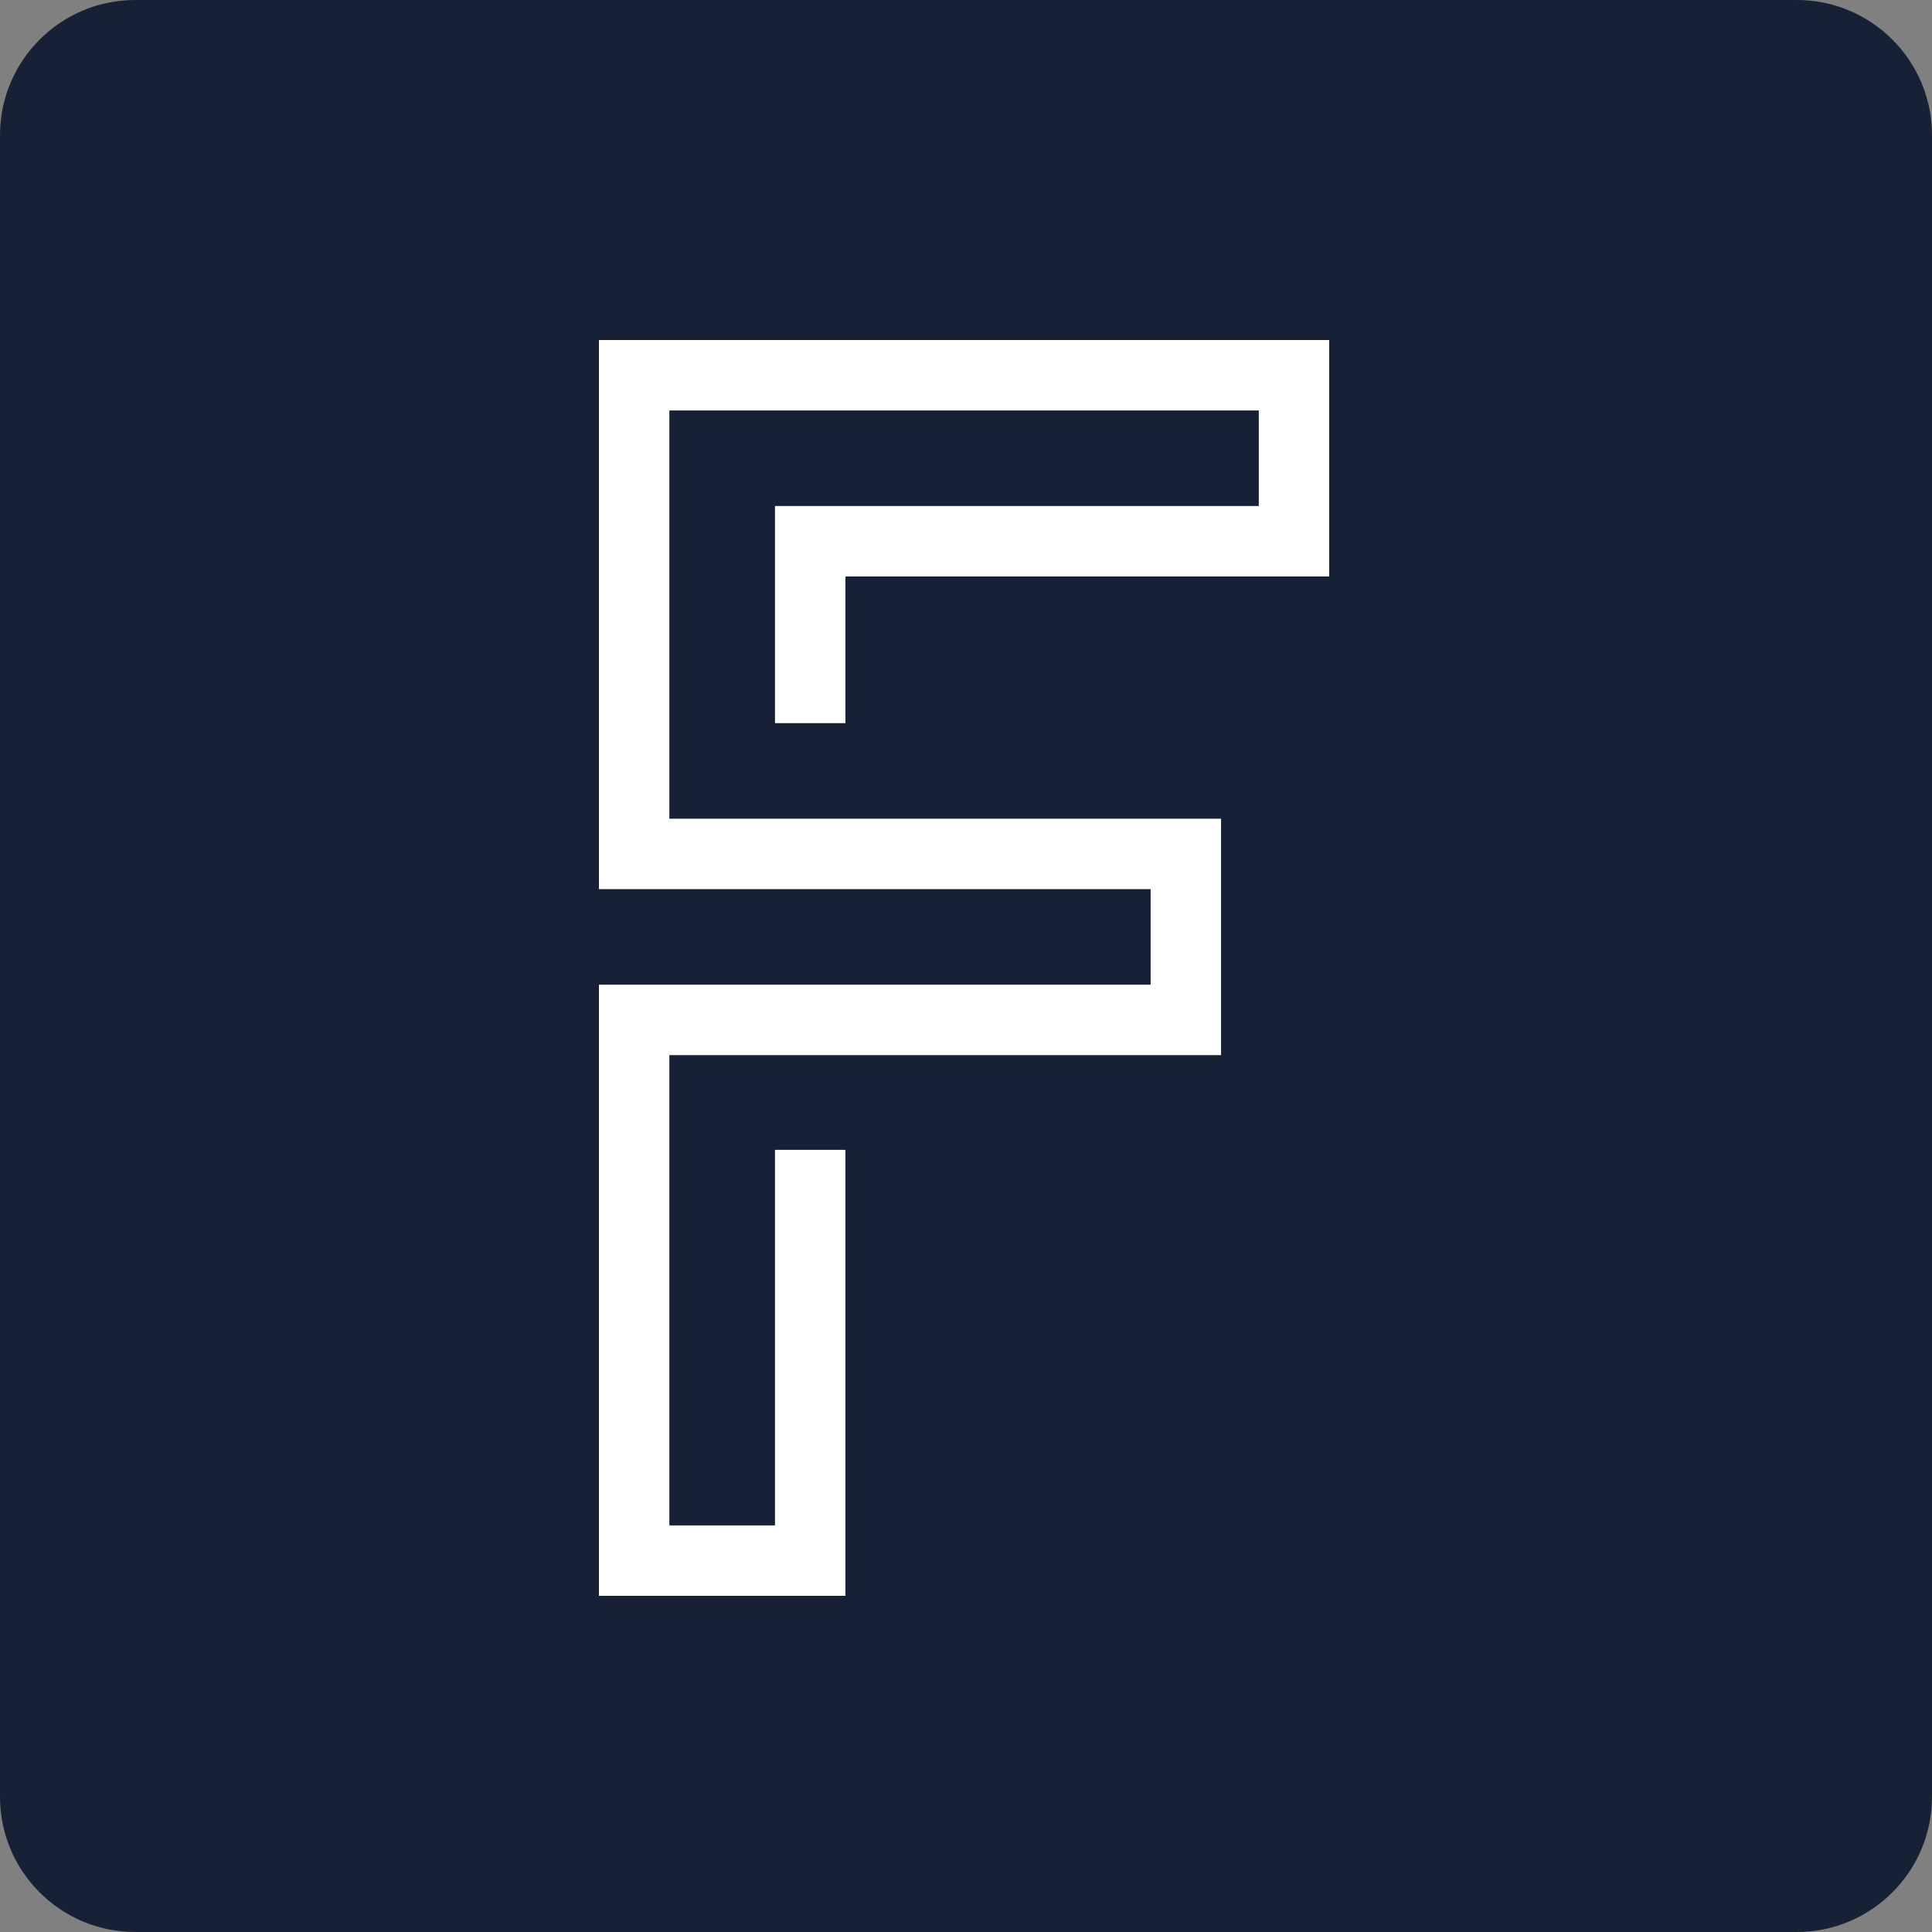 <svg viewBox="0 0 500 500" fill="none" xmlns="http://www.w3.org/2000/svg">
<rect x="0" y="0" width="500" height="500" fill="#808080" stroke="none"/>
<style>@media (prefers-color-scheme: dark){.background{ fill: white}.logo{fill: #172135}}</style>
<path class="background" d="M0 35C0 15.67 15.67 0 35 0H465C484.33 0 500 15.67 500 35V465C500 484.33 484.33 500 465 500H35C15.67 500 0 484.33 0 465V35Z" fill="#172135"/><path class="logo" d="M200.568 130.957V187.149H218.796V149.182H344V88H155V230.106H297.781V254.839H155V413H218.796V297.579H200.568V394.776H173.227V273.063H316.008V211.882H173.227V106.224H325.773V130.957H200.568Z" fill="white"/></svg>
